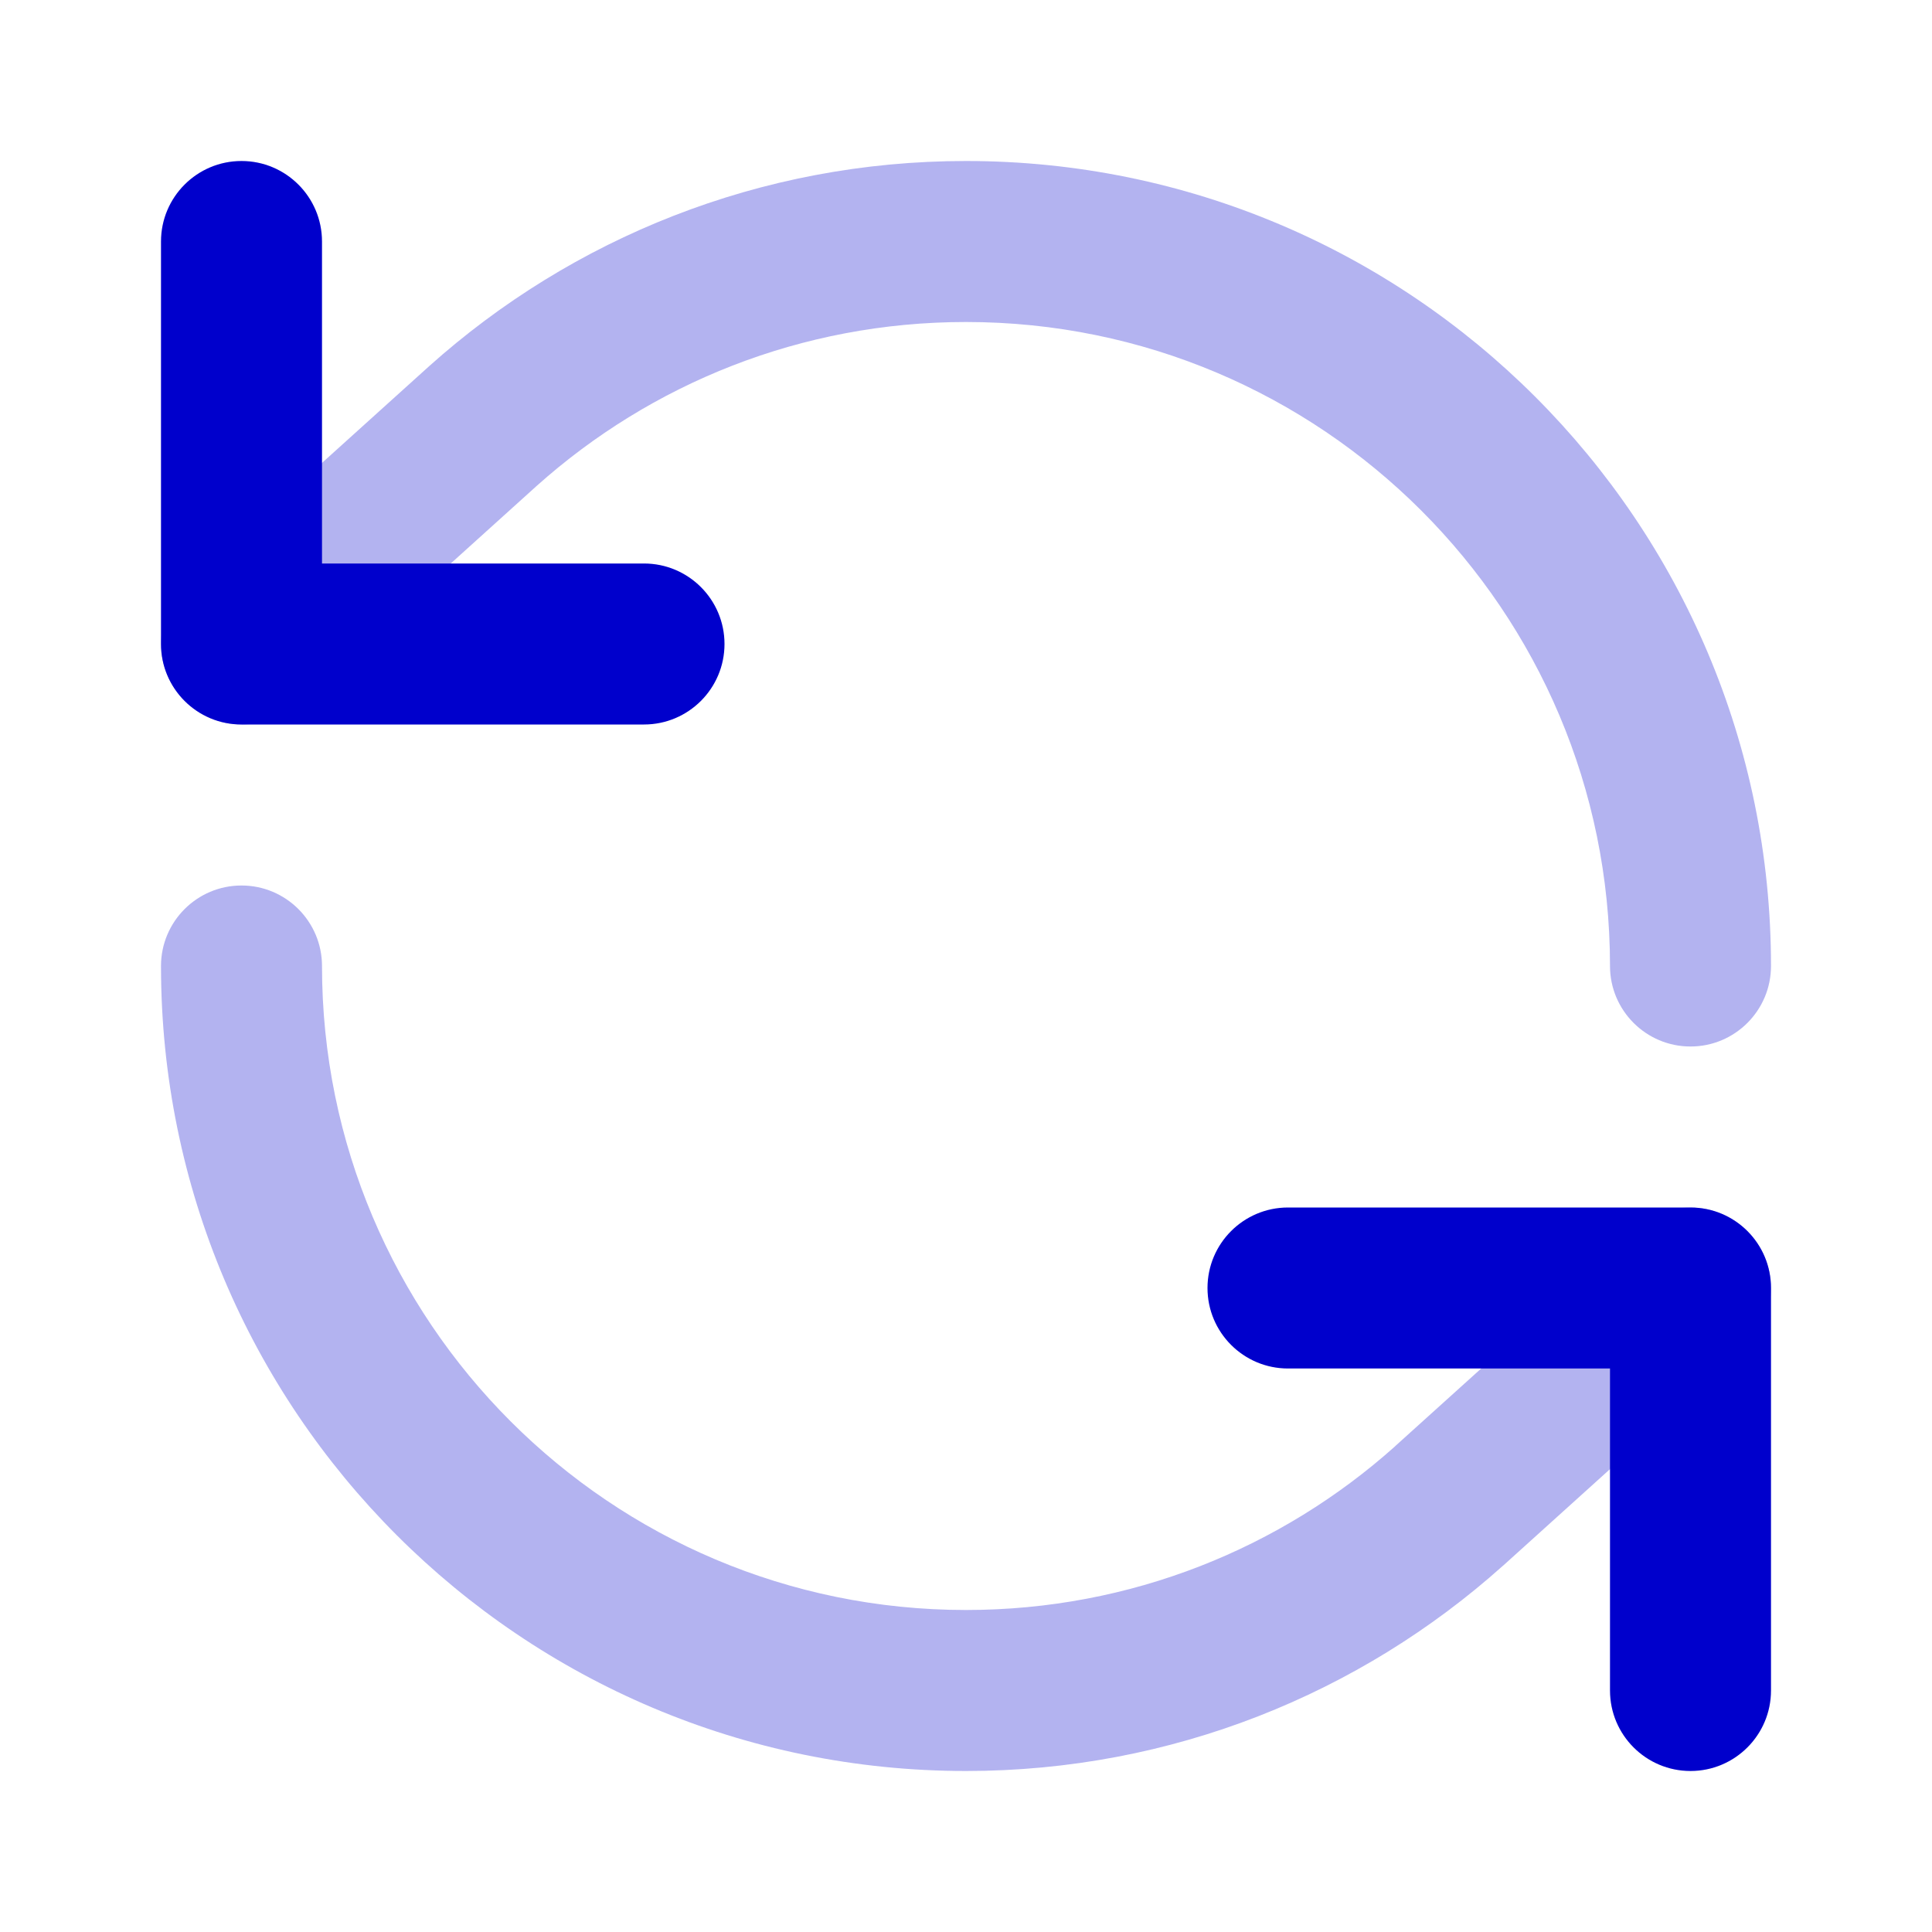 <svg width="24" height="24" viewBox="0 0 24 24" fill="none" xmlns="http://www.w3.org/2000/svg">
<path opacity="0.3" fill-rule="evenodd" clip-rule="evenodd" d="M6.668 6.035C8.084 4.769 9.951 4 12 4C16.418 4 20 7.582 20 12C20 12.552 20.448 13 21 13C21.552 13 22 12.552 22 12C22 6.477 17.523 2 12 2C9.439 2 7.102 2.964 5.333 4.547L2.33 7.258C1.92 7.628 1.888 8.26 2.258 8.67C2.628 9.08 3.26 9.112 3.67 8.742L6.668 6.035ZM3 11C3.552 11 4 11.448 4 12C4 16.418 7.582 20 12 20C14.049 20 15.916 19.231 17.332 17.965C17.332 17.964 17.333 17.964 17.333 17.963L20.33 15.258C20.74 14.888 21.372 14.92 21.742 15.33C22.112 15.74 22.08 16.372 21.67 16.742L18.67 19.451L18.667 19.453C16.898 21.036 14.56 22 12 22C6.477 22 2 17.523 2 12C2 11.448 2.448 11 3 11Z" fill="#0000CC"/>
<path fill-rule="evenodd" clip-rule="evenodd" d="M3 2C3.552 2 4 2.448 4 3V7H8C8.552 7 9 7.448 9 8C9 8.552 8.552 9 8 9H3C2.448 9 2 8.552 2 8V3C2 2.448 2.448 2 3 2ZM15 16C15 15.448 15.448 15 16 15H21C21.552 15 22 15.448 22 16V21C22 21.552 21.552 22 21 22C20.448 22 20 21.552 20 21V17H16C15.448 17 15 16.552 15 16Z" fill="#0000CC"/>
</svg>
